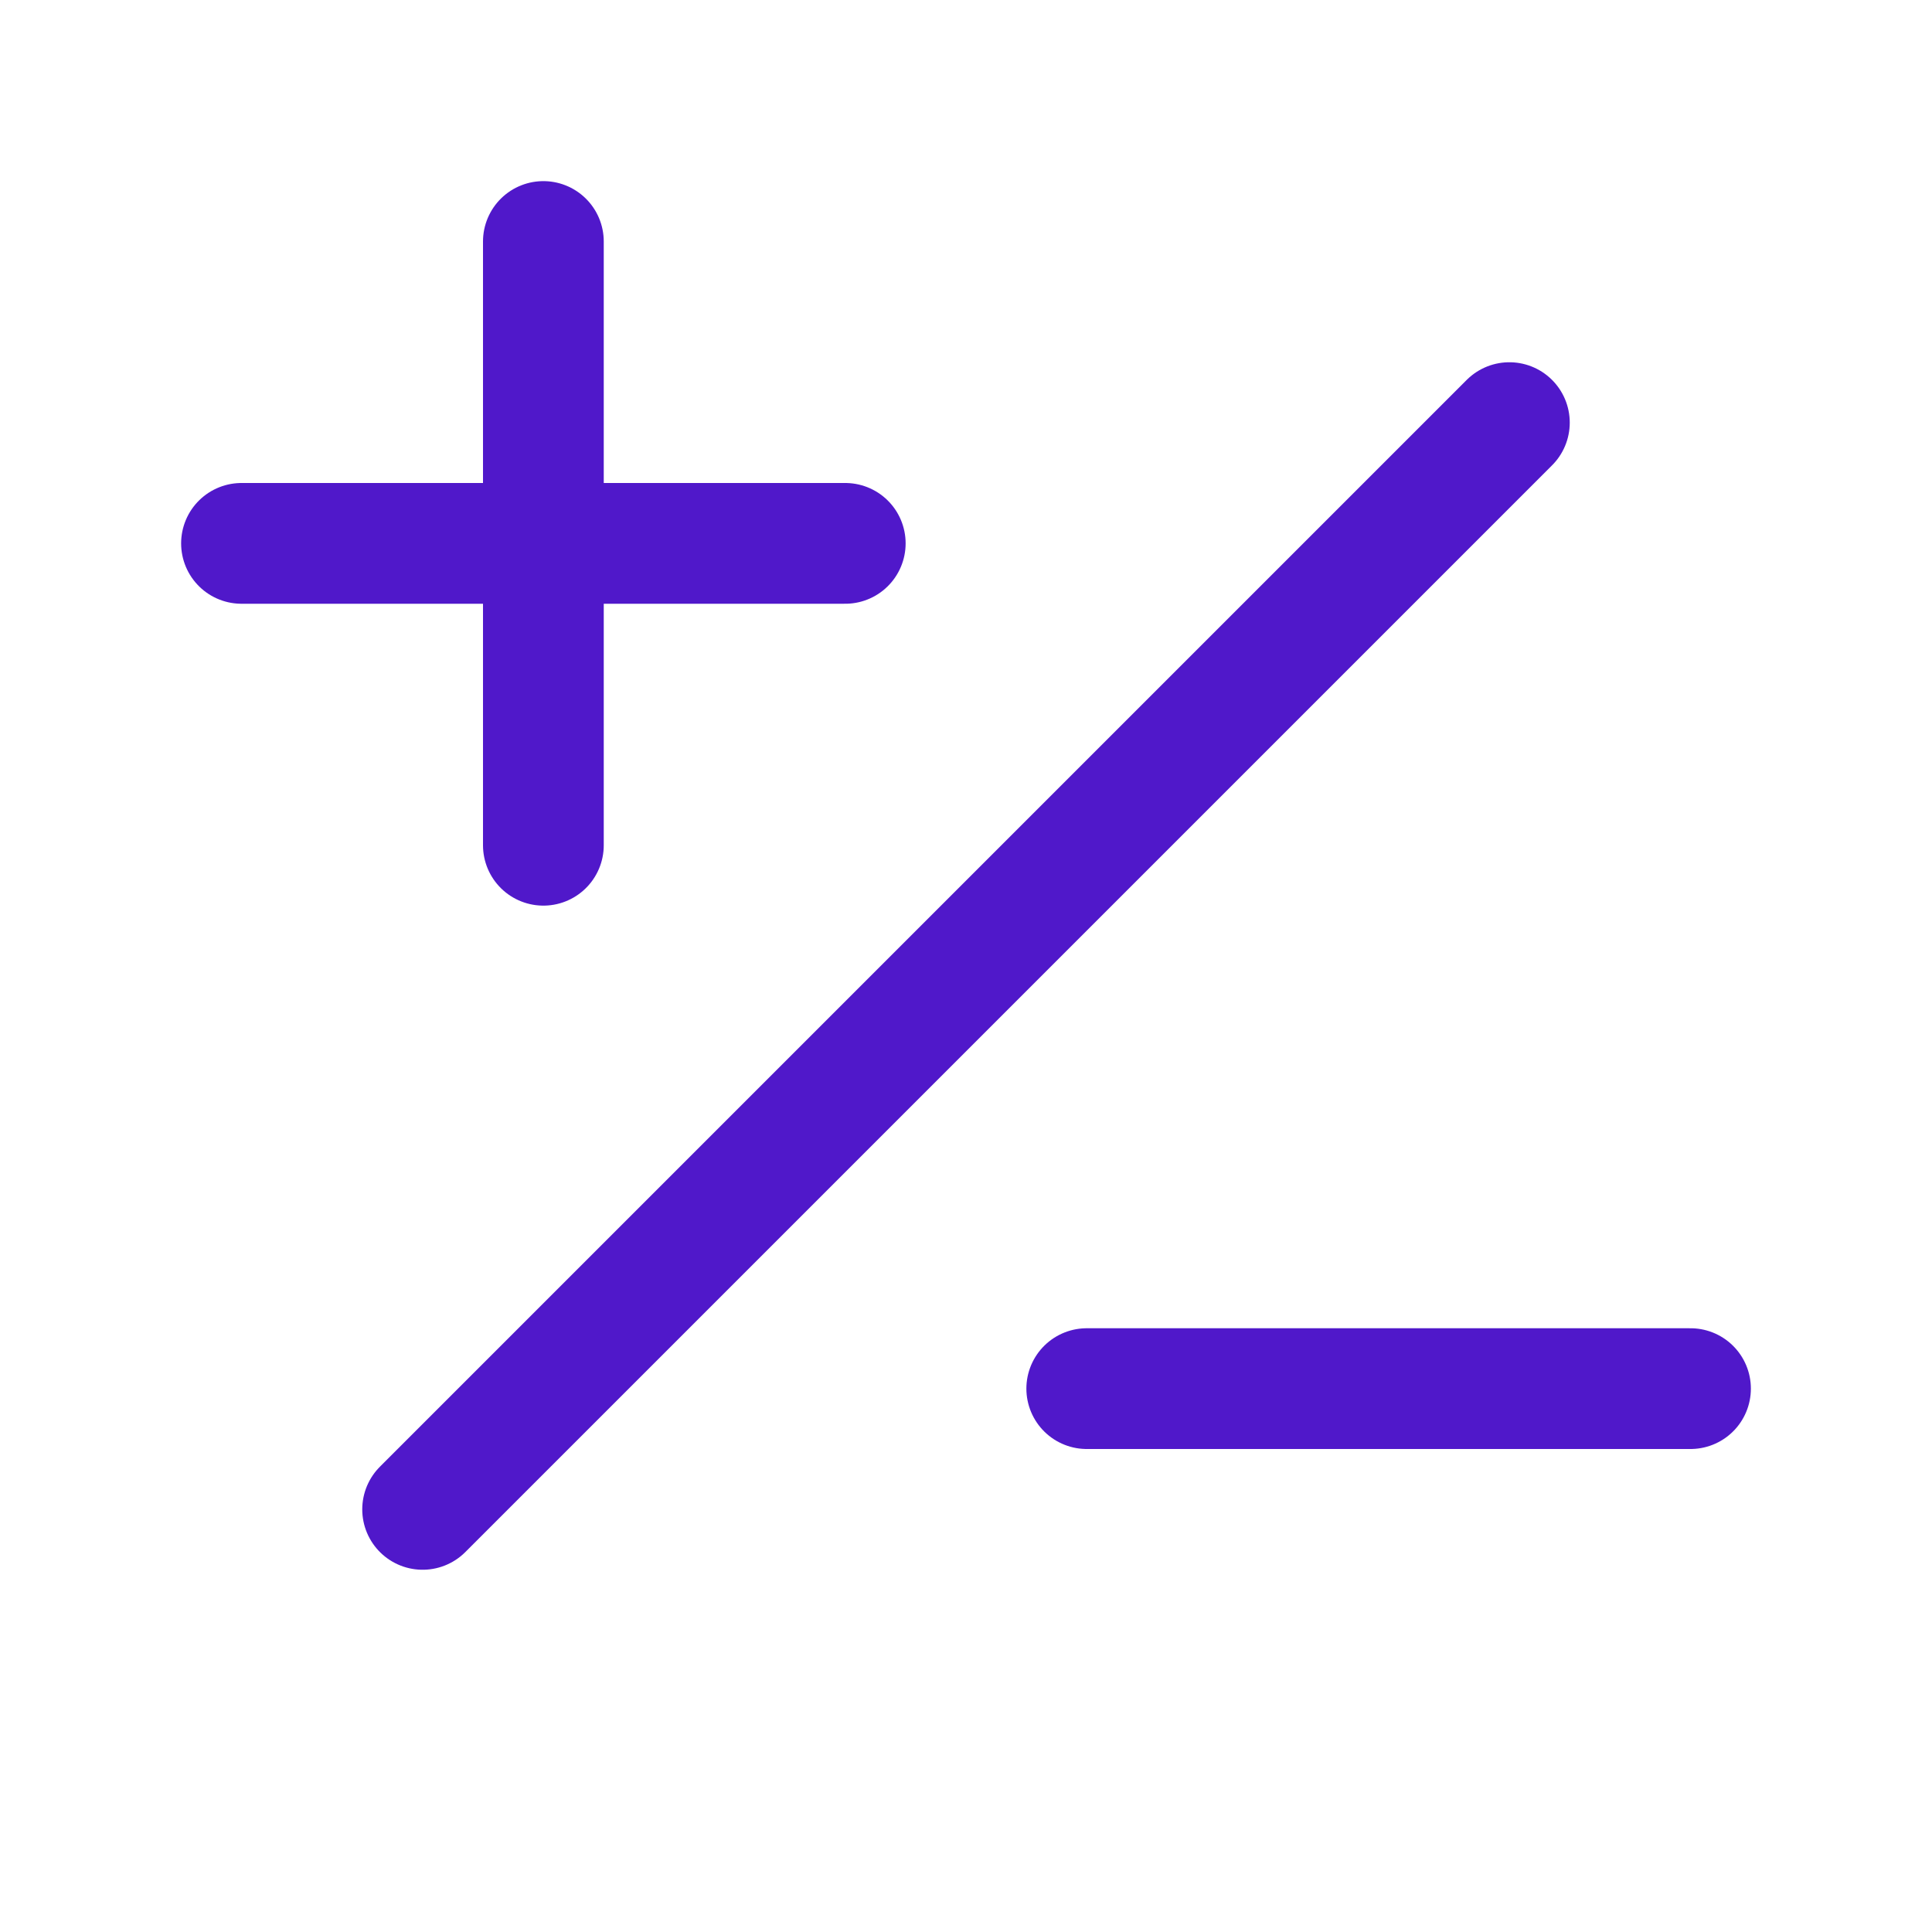 <svg width="24" height="24" viewBox="0 0 24 24" fill="none" xmlns="http://www.w3.org/2000/svg">
<path d="M18.75 5.25L5.25 18.75" stroke="#5018CA" stroke-width="1.5" stroke-linecap="round" stroke-linejoin="round"/>
<path d="M3 6.75H10.5" stroke="#5018CA" stroke-width="1.5" stroke-linecap="round" stroke-linejoin="round"/>
<path d="M6.75 3V10.5" stroke="#5018CA" stroke-width="1.5" stroke-linecap="round" stroke-linejoin="round"/>
<path d="M13.5 17.25H21" stroke="#5018CA" stroke-width="1.5" stroke-linecap="round" stroke-linejoin="round"/>
</svg>
